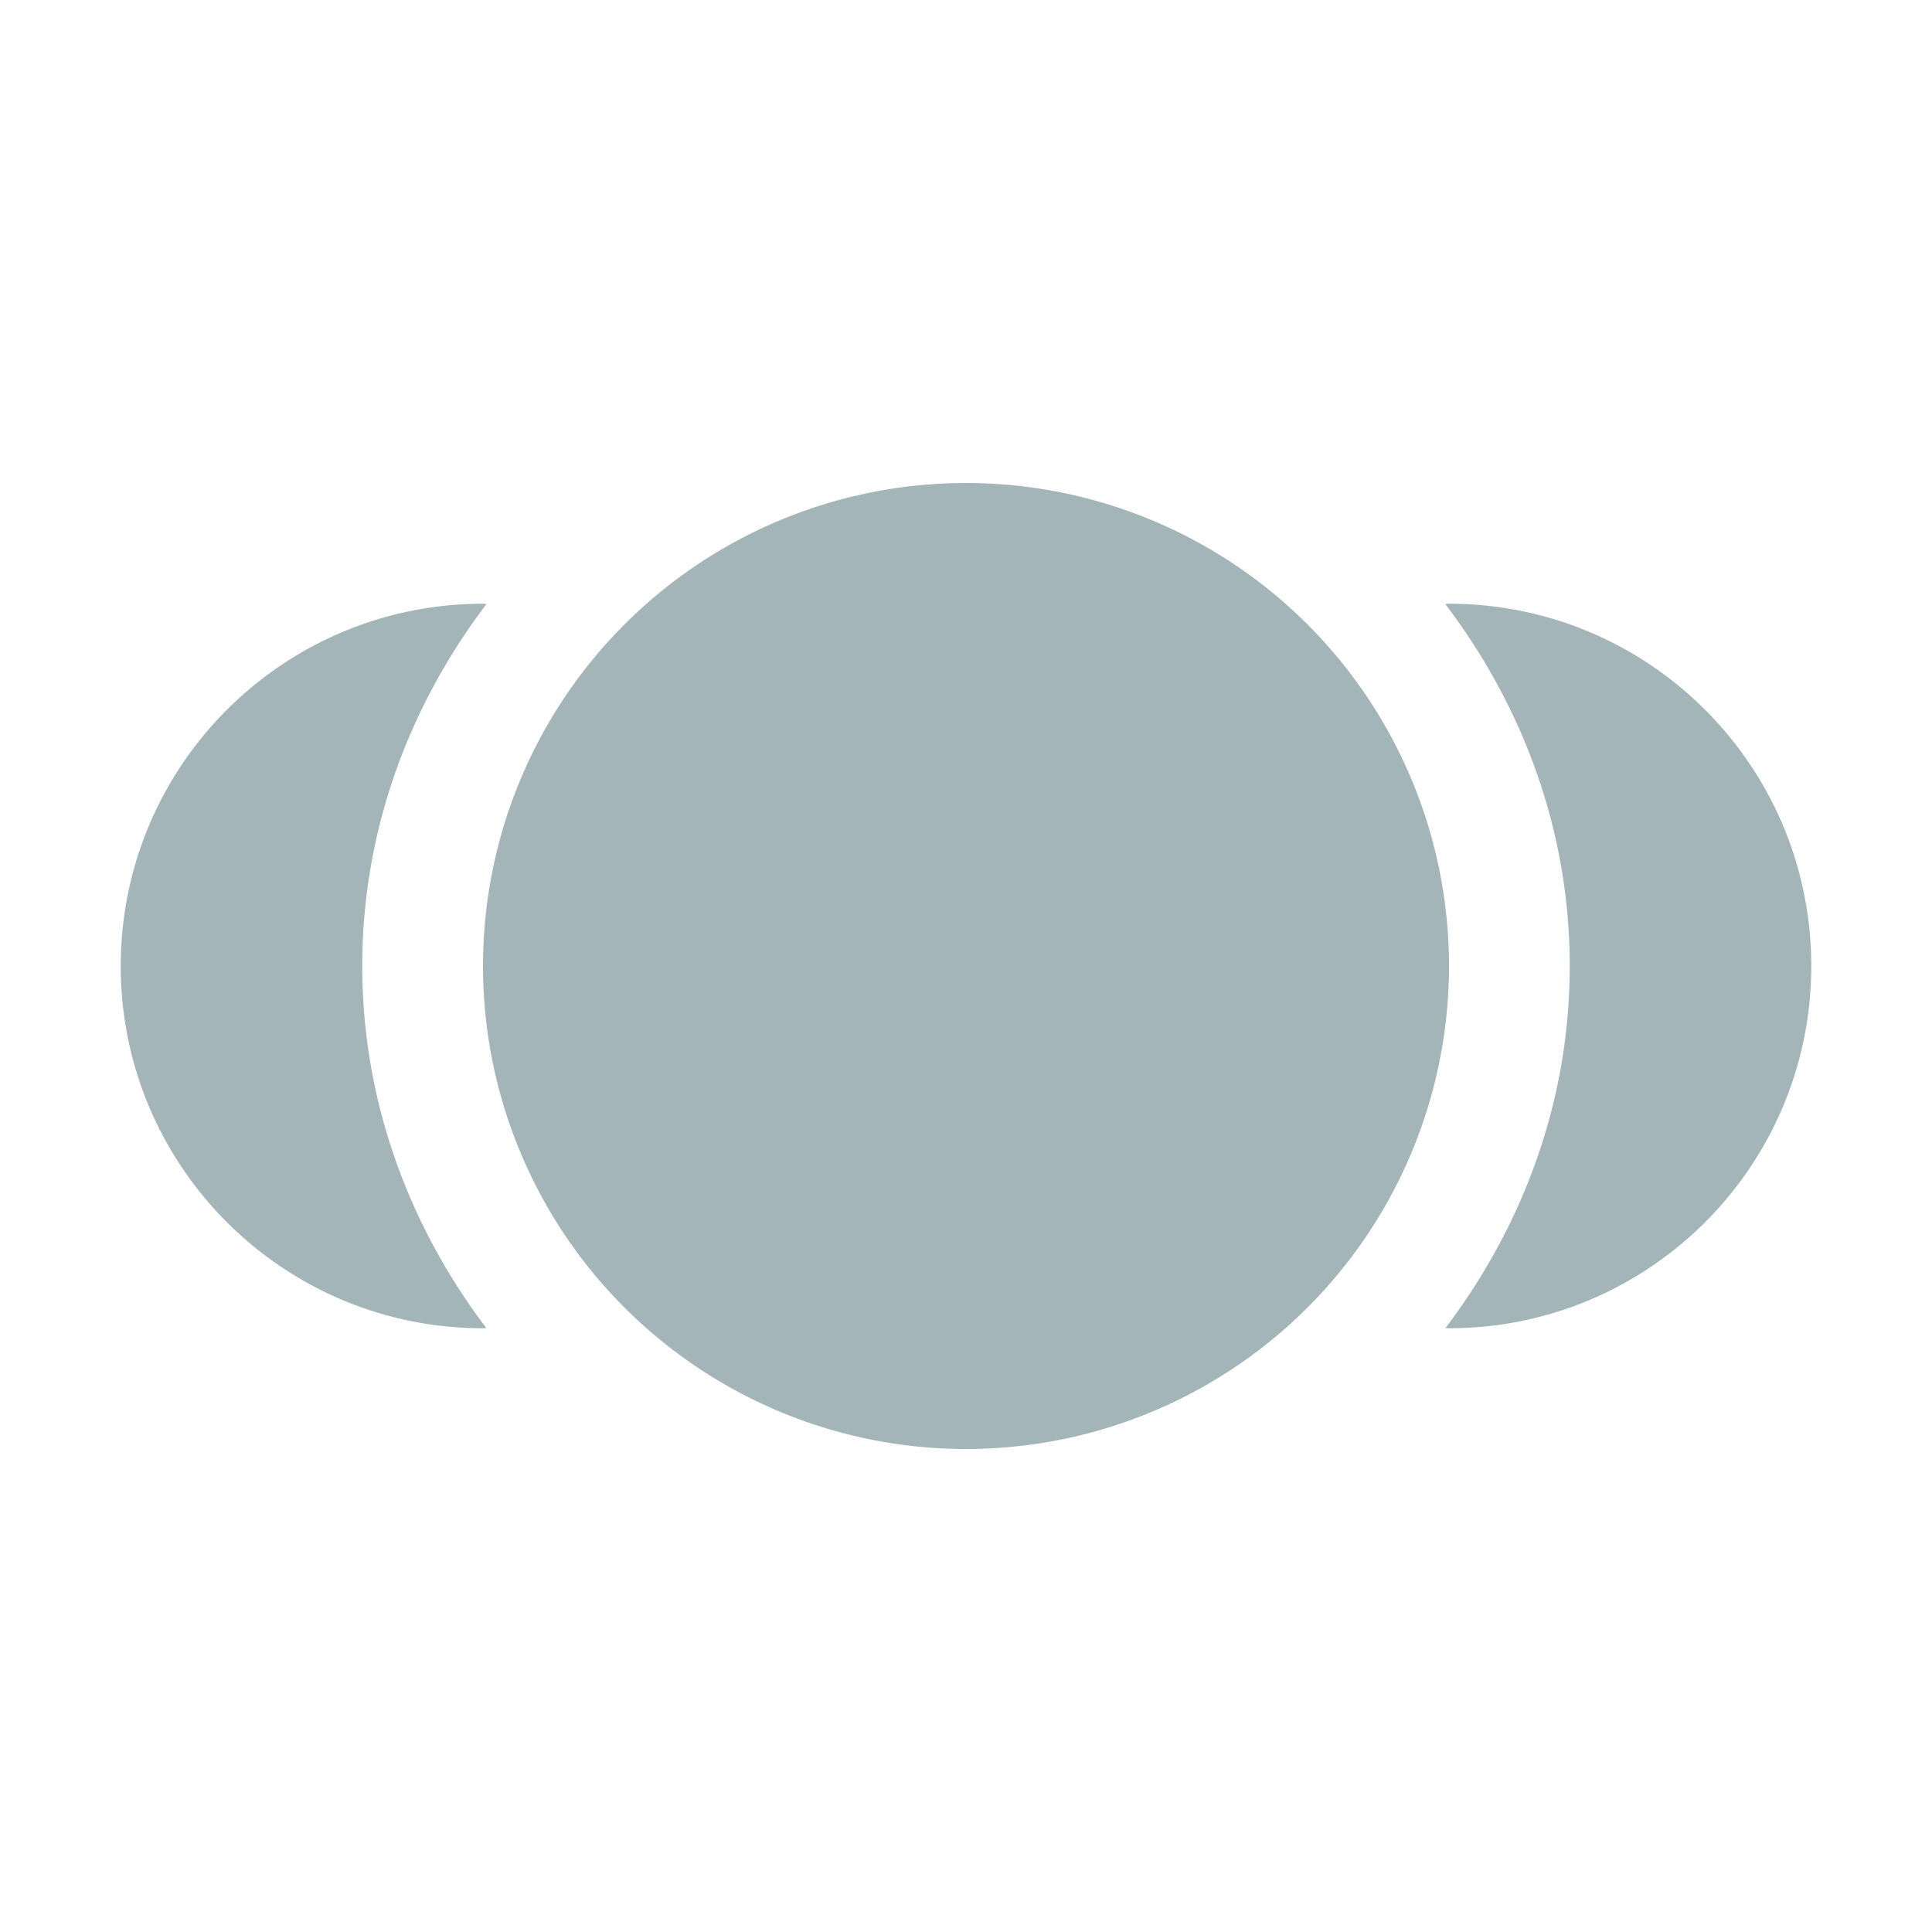 <svg xmlns="http://www.w3.org/2000/svg" width="16" height="16" viewBox="0 0 16 16">
 <defs>
  <style id="current-color-scheme" type="text/css">
   .ColorScheme-Text { color:#a3b5b8; } .ColorScheme-Highlight { color:#4285f4; }
  </style>
 </defs>
 <path style="fill:currentColor" class="ColorScheme-Text" d="M 8 4 A 4 4 0 0 0 4 8 A 4 4 0 0 0 8 12 A 4 4 0 0 0 12 8 A 4 4 0 0 0 8 4 z M 4 5 C 2.343 5 1 6.343 1 8 C 1 9.657 2.343 11 4 11 L 4.027 10.998 C 3.392 10.159 3 9.127 3 8 C 3 6.872 3.392 5.841 4.029 5.002 L 4 5 z M 12 5 C 11.99 5.001 11.979 5.001 11.969 5.002 C 12.606 5.841 13 6.872 13 8 C 13 9.127 12.607 10.159 11.971 10.998 L 12 11 C 13.657 11 15 9.657 15 8 C 15 6.343 13.657 5 12 5 z"/>
</svg>
